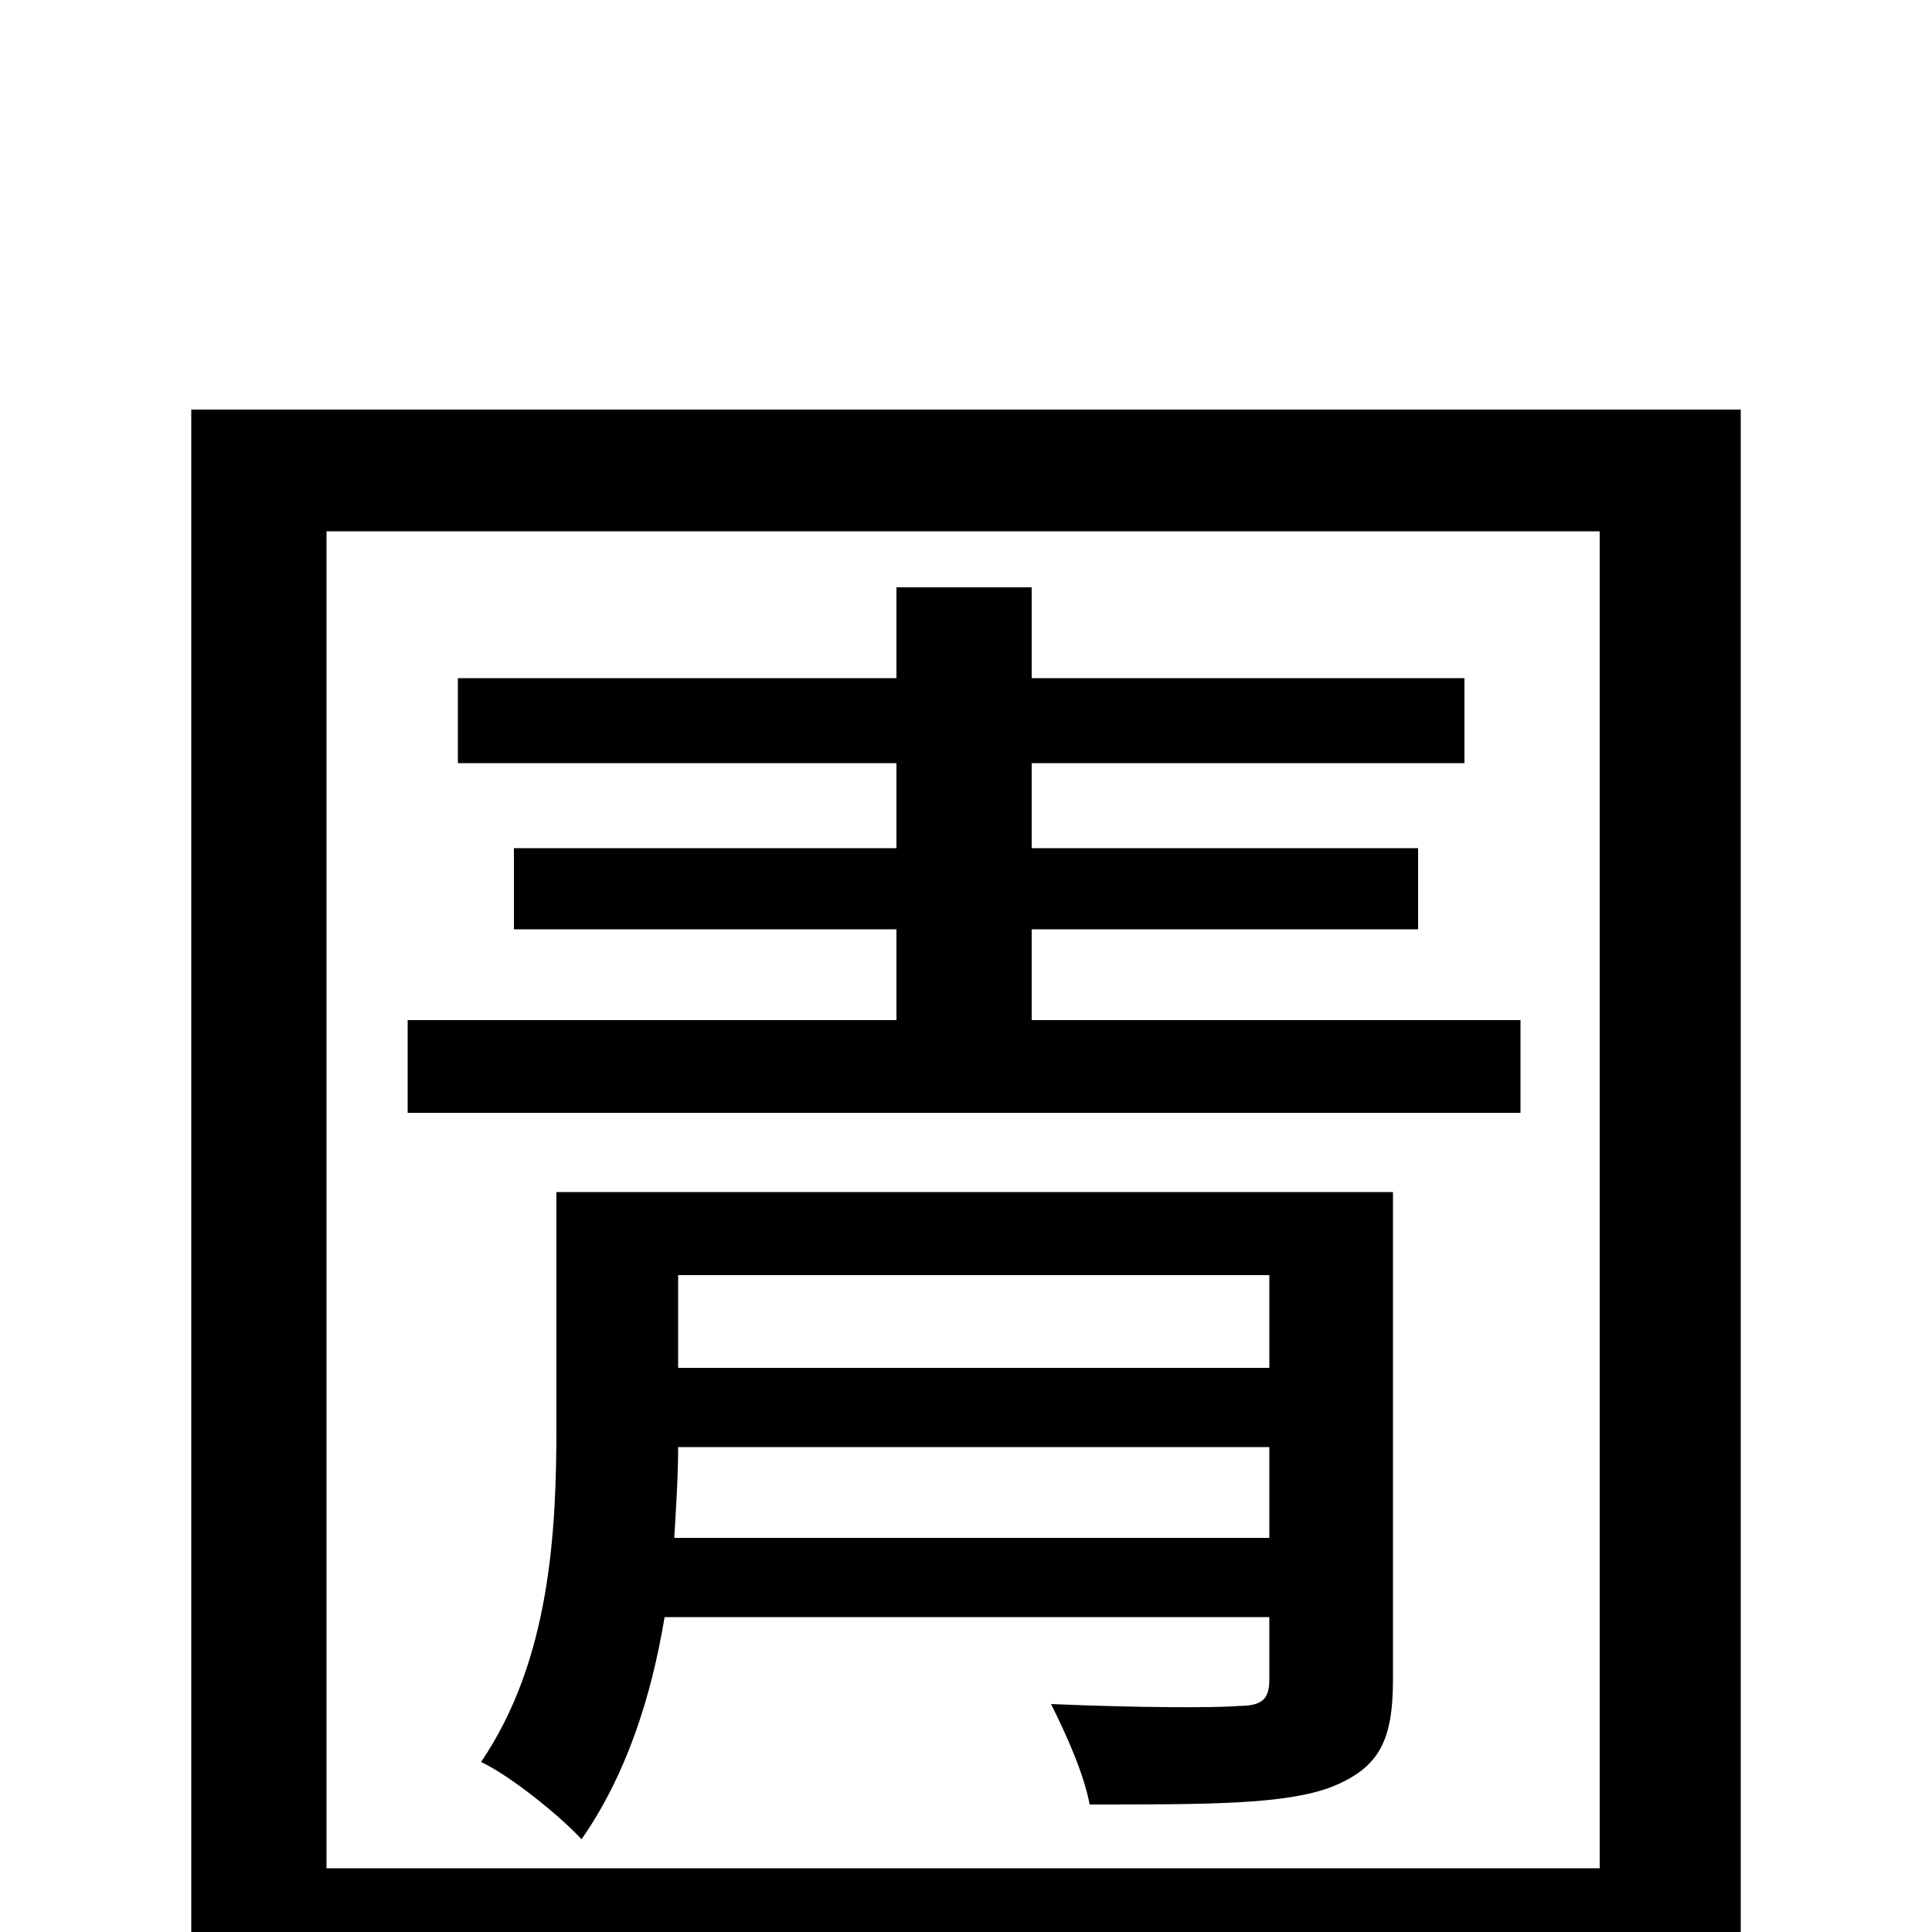 <svg xmlns="http://www.w3.org/2000/svg" viewBox="0 -1000 1000 1000">
	<path fill="#000000" d="M349 -204C350 -221 351 -236 351 -251H657V-204ZM657 -340V-292H351V-340ZM721 -383H288V-262C288 -208 285 -141 249 -88C264 -81 290 -60 301 -48C324 -81 337 -121 344 -163H657V-131C657 -121 654 -117 641 -117C630 -116 590 -116 544 -118C552 -102 561 -82 564 -66C626 -66 665 -66 689 -75C714 -85 721 -99 721 -131ZM534 -472V-519H734V-561H534V-605H758V-649H534V-696H464V-649H237V-605H464V-561H266V-519H464V-472H211V-424H787V-472ZM169 -33V-725H828V-33ZM99 -788V77H169V31H828V68H901V-788Z"/>
</svg>